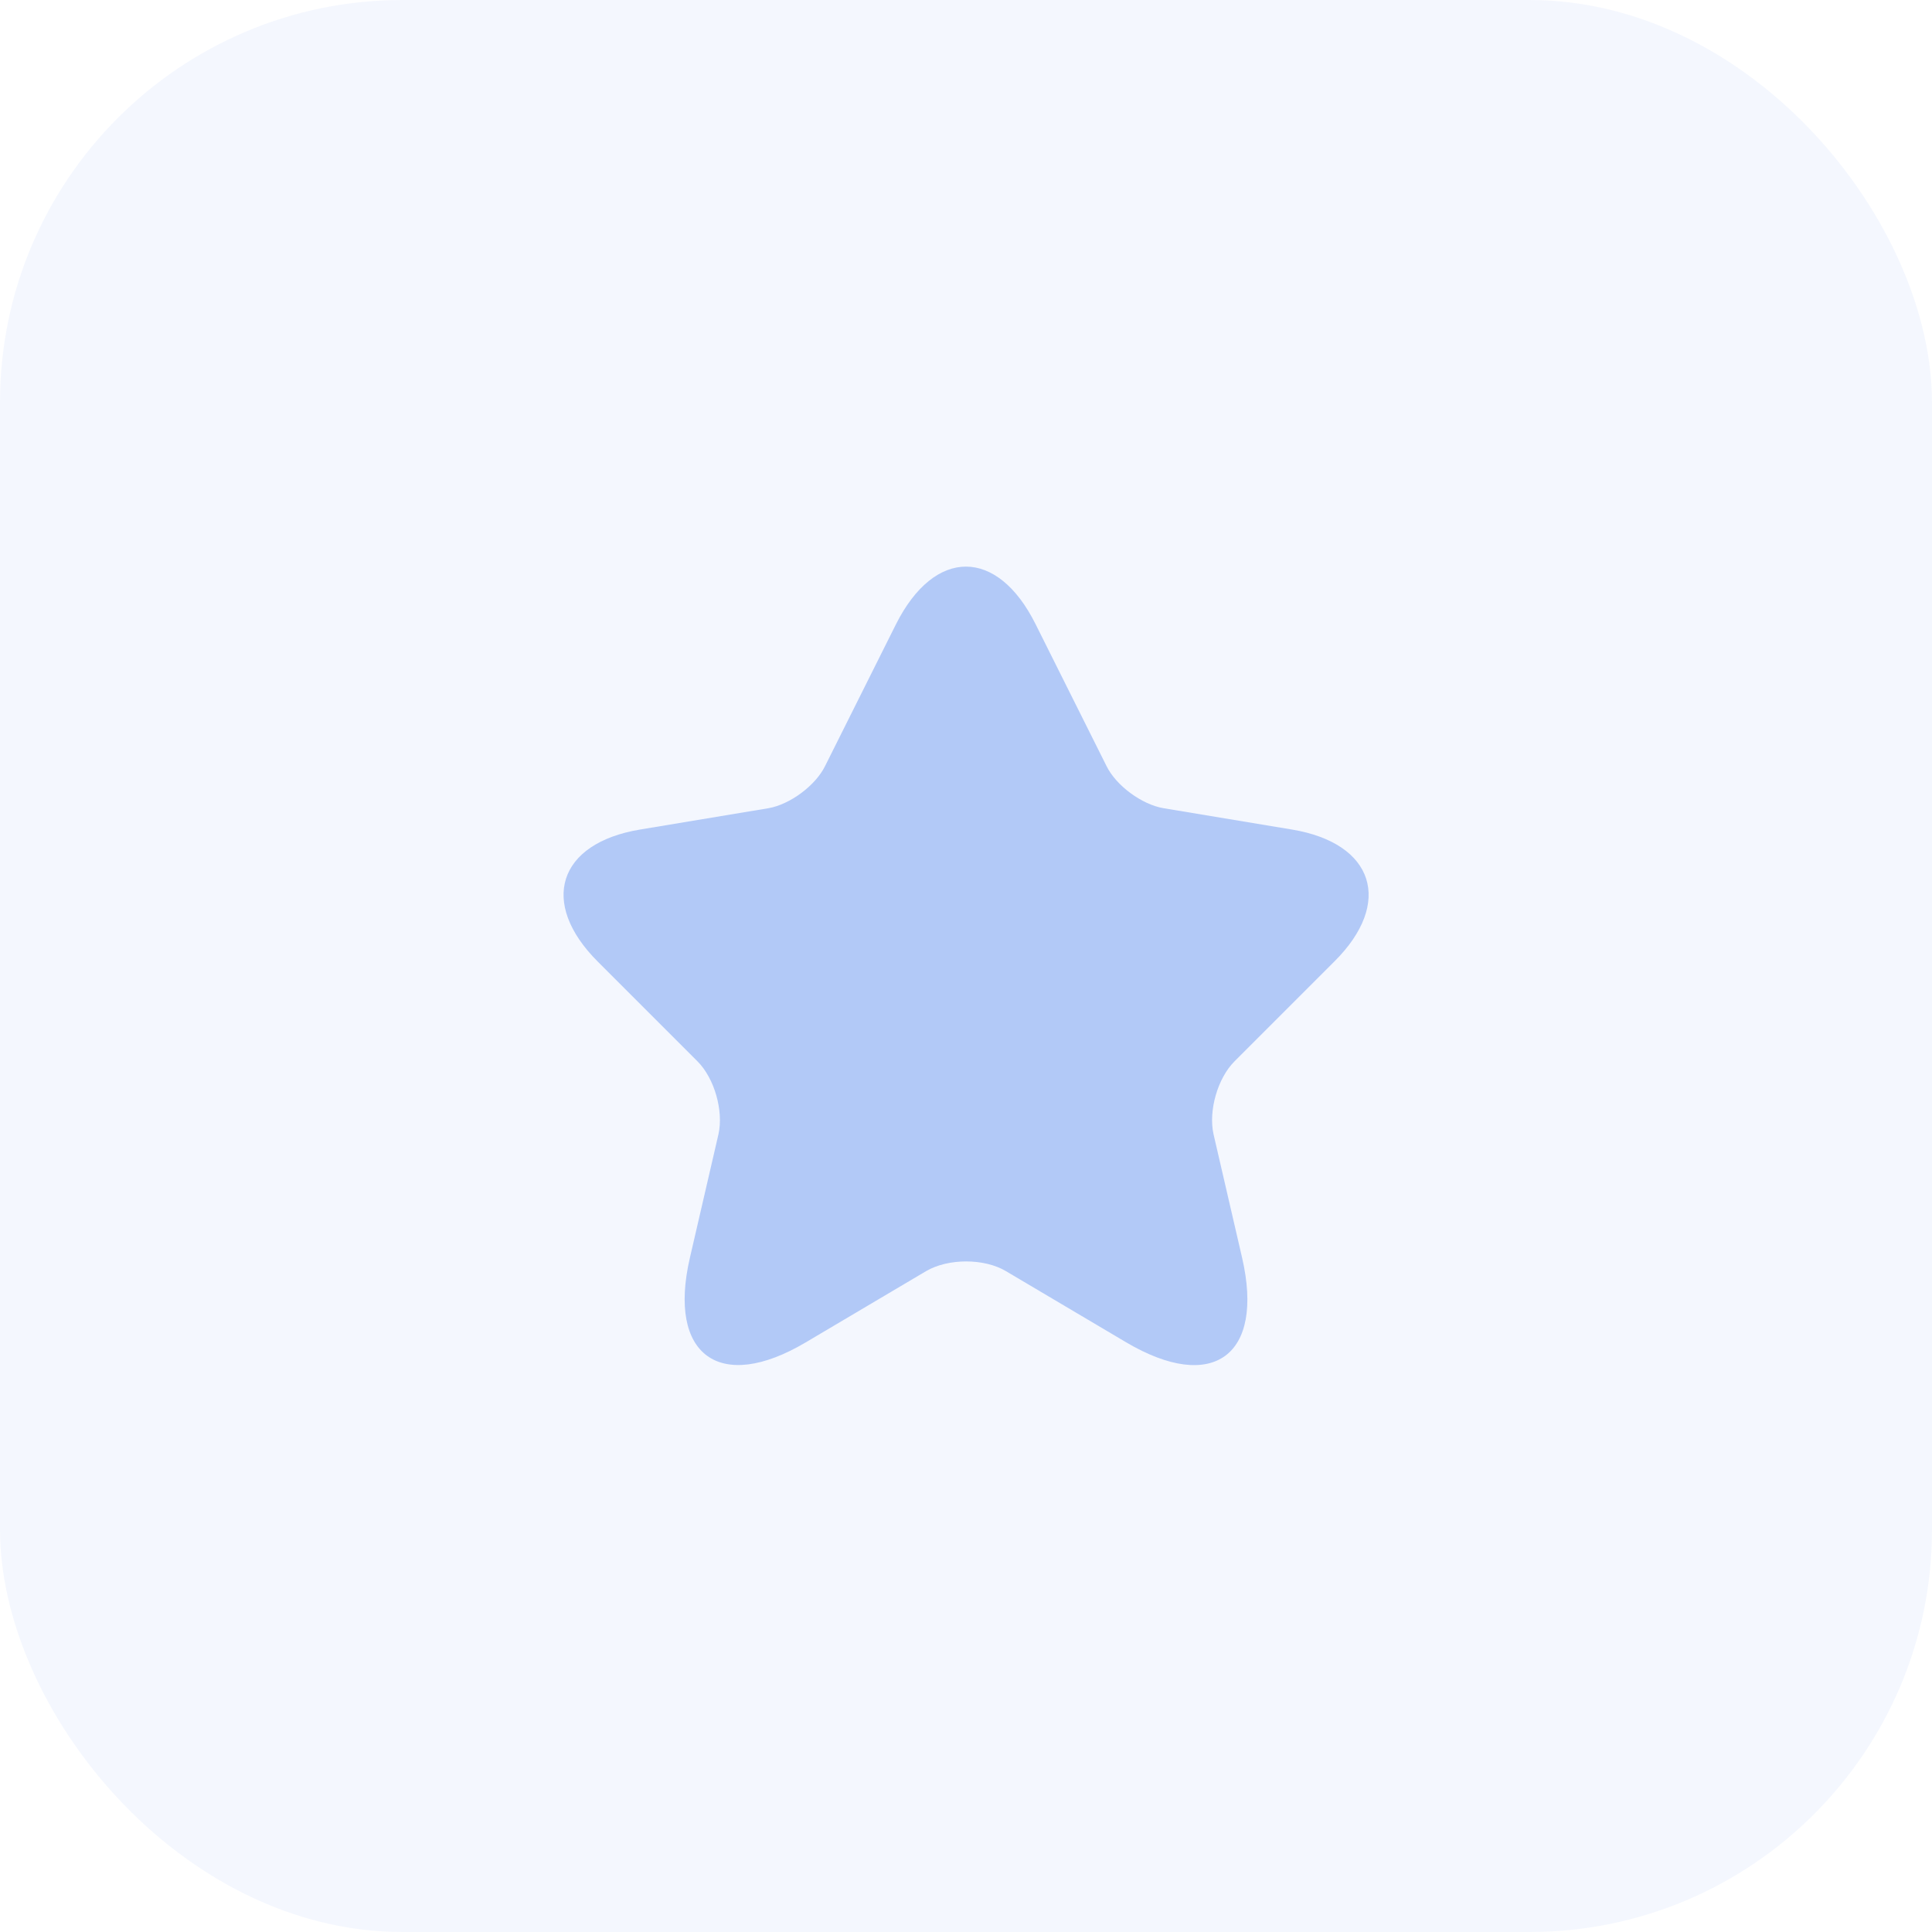 <svg width="48" height="48" viewBox="0 0 48 48" fill="none" xmlns="http://www.w3.org/2000/svg">
<rect width="48" height="48" rx="10" fill="#195EE6" fill-opacity="0.05"/>
<path d="M25.73 15.51L27.49 19.03C27.73 19.52 28.37 19.99 28.91 20.08L32.1 20.61C34.14 20.95 34.62 22.43 33.15 23.89L30.67 26.37C30.25 26.79 30.02 27.6 30.15 28.18L30.86 31.25C31.42 33.68 30.13 34.62 27.98 33.35L24.99 31.58C24.45 31.26 23.56 31.26 23.01 31.58L20.02 33.35C17.88 34.62 16.58 33.67 17.14 31.25L17.85 28.18C17.98 27.6 17.75 26.79 17.33 26.37L14.85 23.89C13.39 22.43 13.86 20.95 15.9 20.61L19.09 20.08C19.62 19.99 20.26 19.52 20.5 19.03L22.26 15.51C23.22 13.6 24.78 13.6 25.73 15.51Z" fill="#195EE6" fill-opacity="0.3"/>
</svg>
